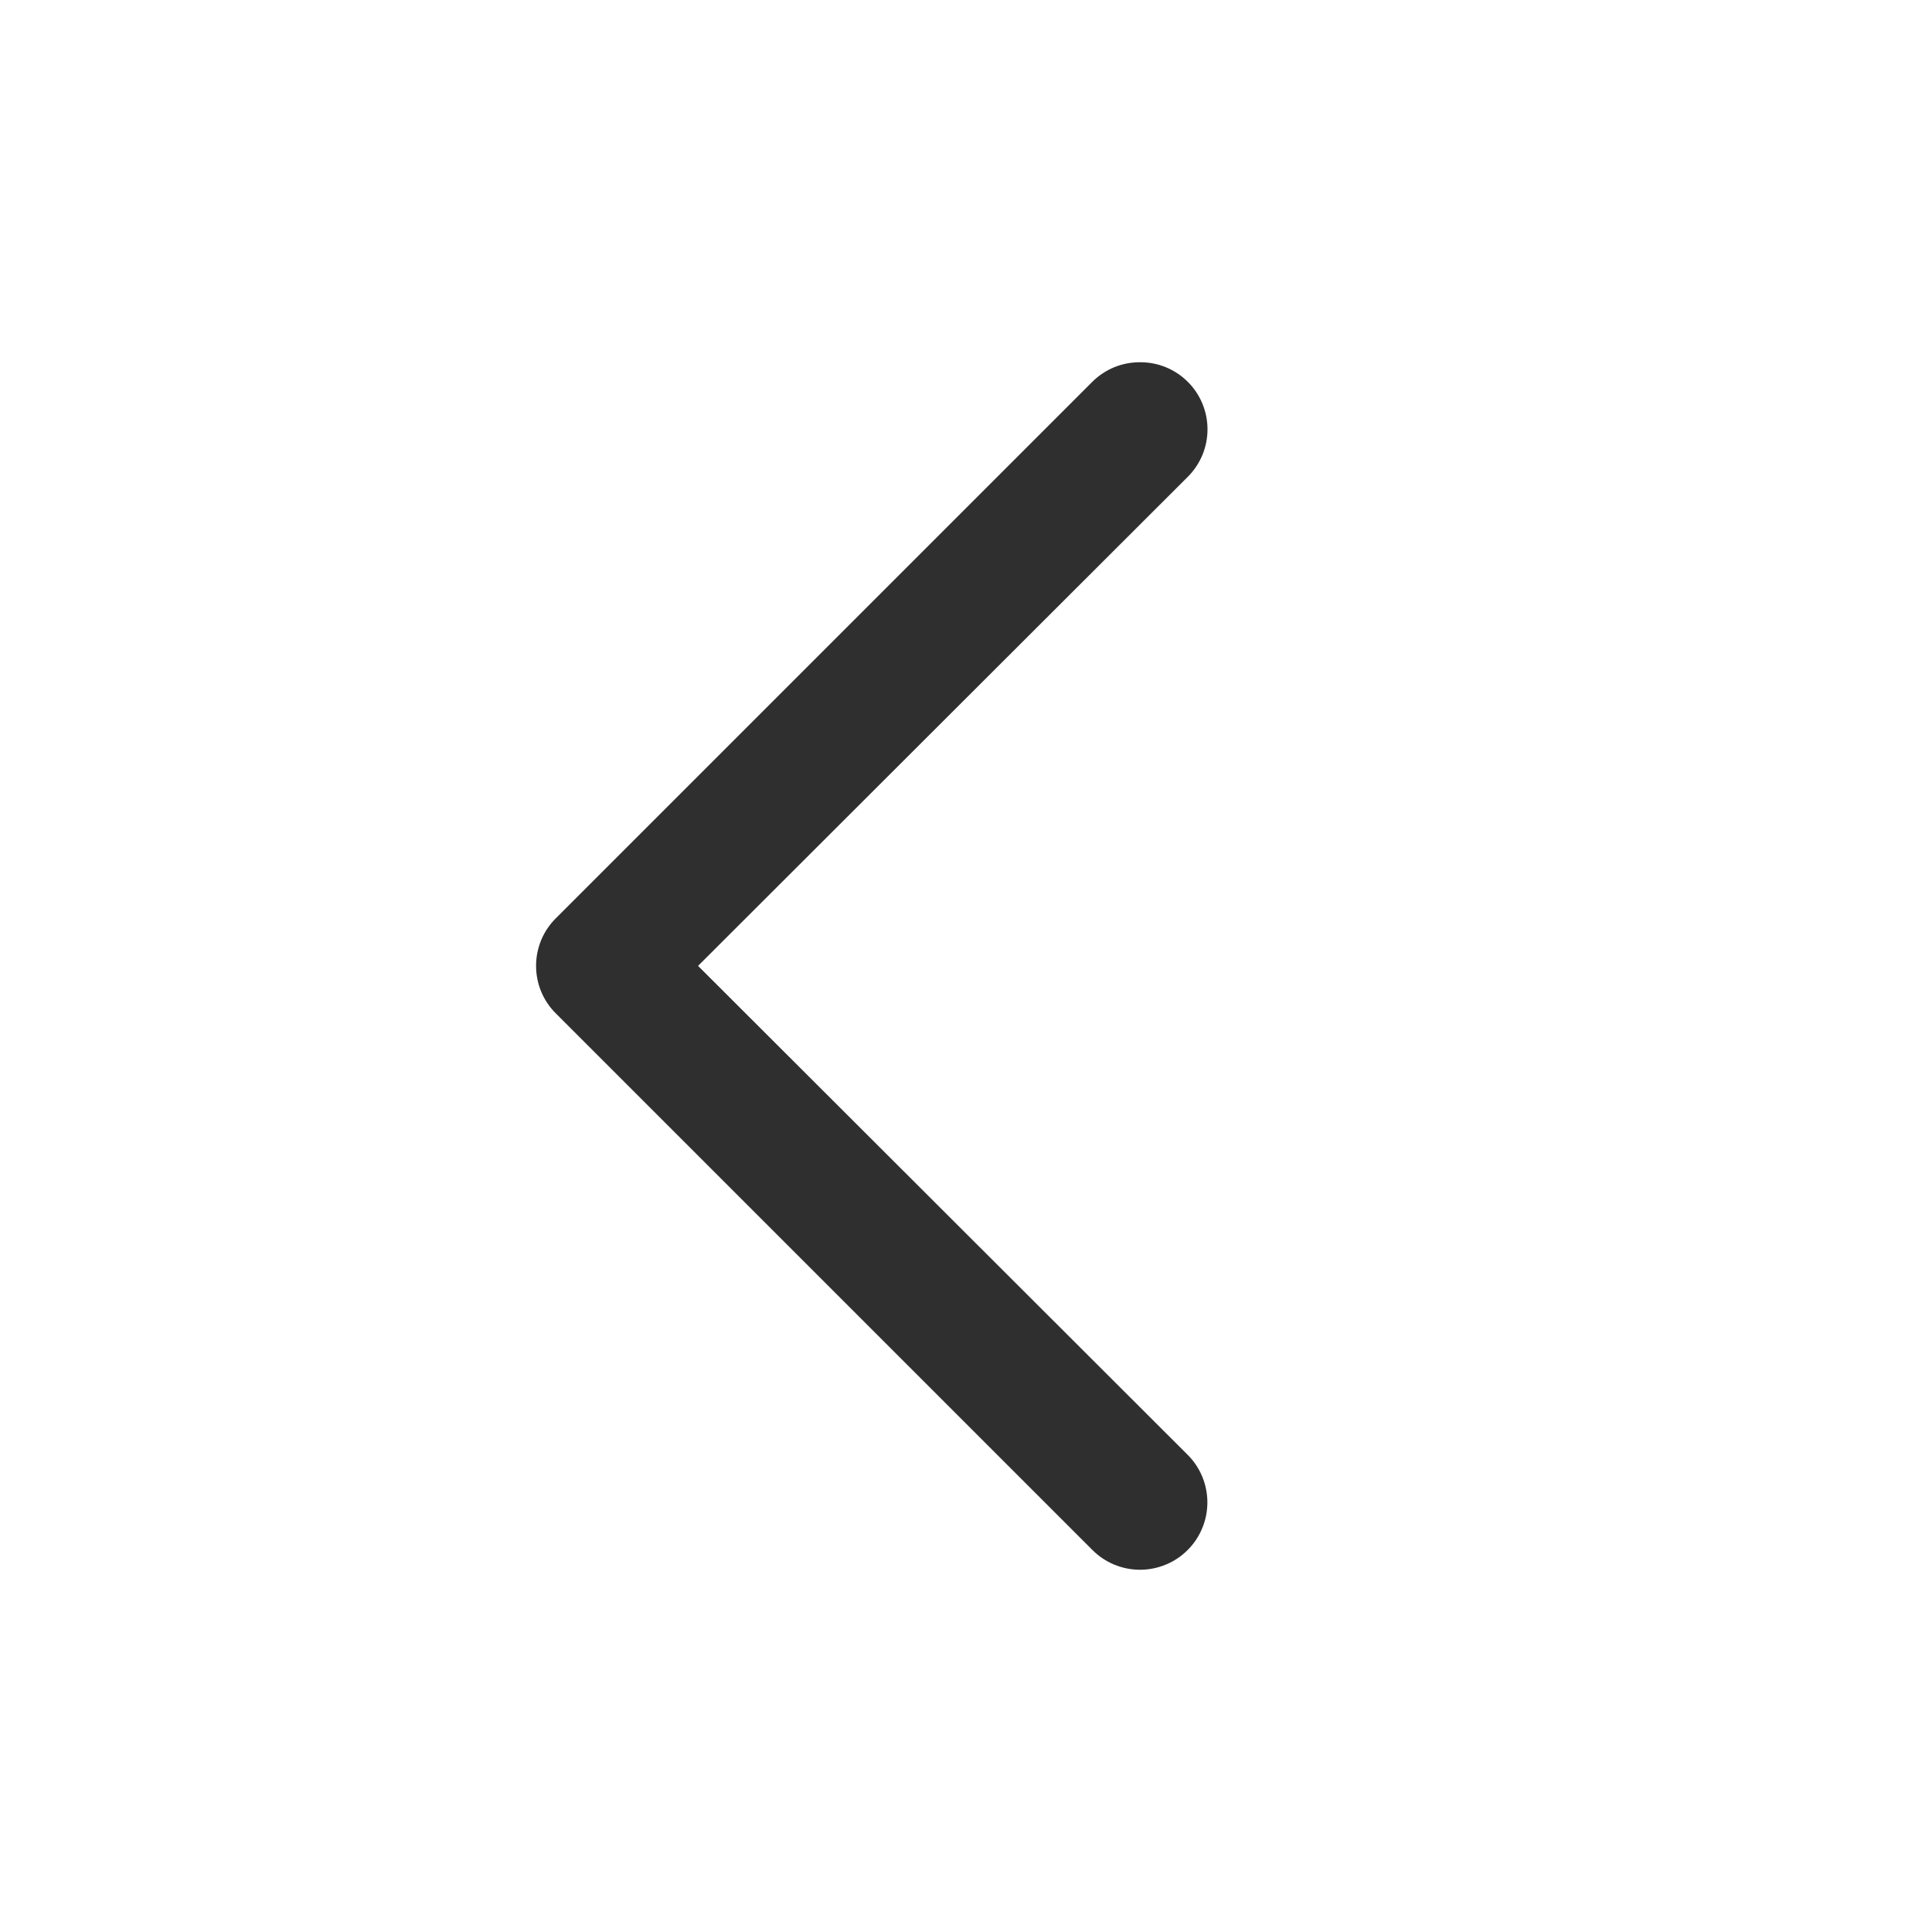 <svg width="32" height="32" viewBox="0 0 32 32" fill="none" xmlns="http://www.w3.org/2000/svg">
<g clip-path="url(#clip0_888_687)">
<path d="M18.883 6C19.029 5.999 19.174 6.027 19.309 6.082C19.445 6.138 19.568 6.219 19.671 6.322C19.776 6.425 19.858 6.548 19.915 6.684C19.971 6.819 20 6.964 20 7.111C20 7.258 19.971 7.403 19.915 7.538C19.858 7.673 19.776 7.796 19.671 7.9L11.562 15.998L19.671 24.096C19.881 24.305 19.998 24.589 19.998 24.885C19.998 25.031 19.969 25.176 19.913 25.311C19.857 25.447 19.775 25.57 19.671 25.673C19.568 25.777 19.445 25.859 19.309 25.915C19.174 25.971 19.029 26 18.883 26C18.587 26 18.303 25.883 18.094 25.673L9.207 16.786C9.103 16.683 9.02 16.56 8.964 16.425C8.908 16.29 8.879 16.144 8.879 15.998C8.879 15.851 8.908 15.706 8.964 15.57C9.02 15.435 9.103 15.312 9.207 15.209L18.094 6.322C18.198 6.219 18.321 6.138 18.456 6.082C18.592 6.027 18.736 5.999 18.883 6Z" fill="#2F2F2F"/>
</g>
<defs>
<clipPath id="clip0_888_687">
<rect width="32" height="32" fill="white" transform="matrix(-1 0 0 -1 32 32)"/>
</clipPath>
</defs>
</svg>
